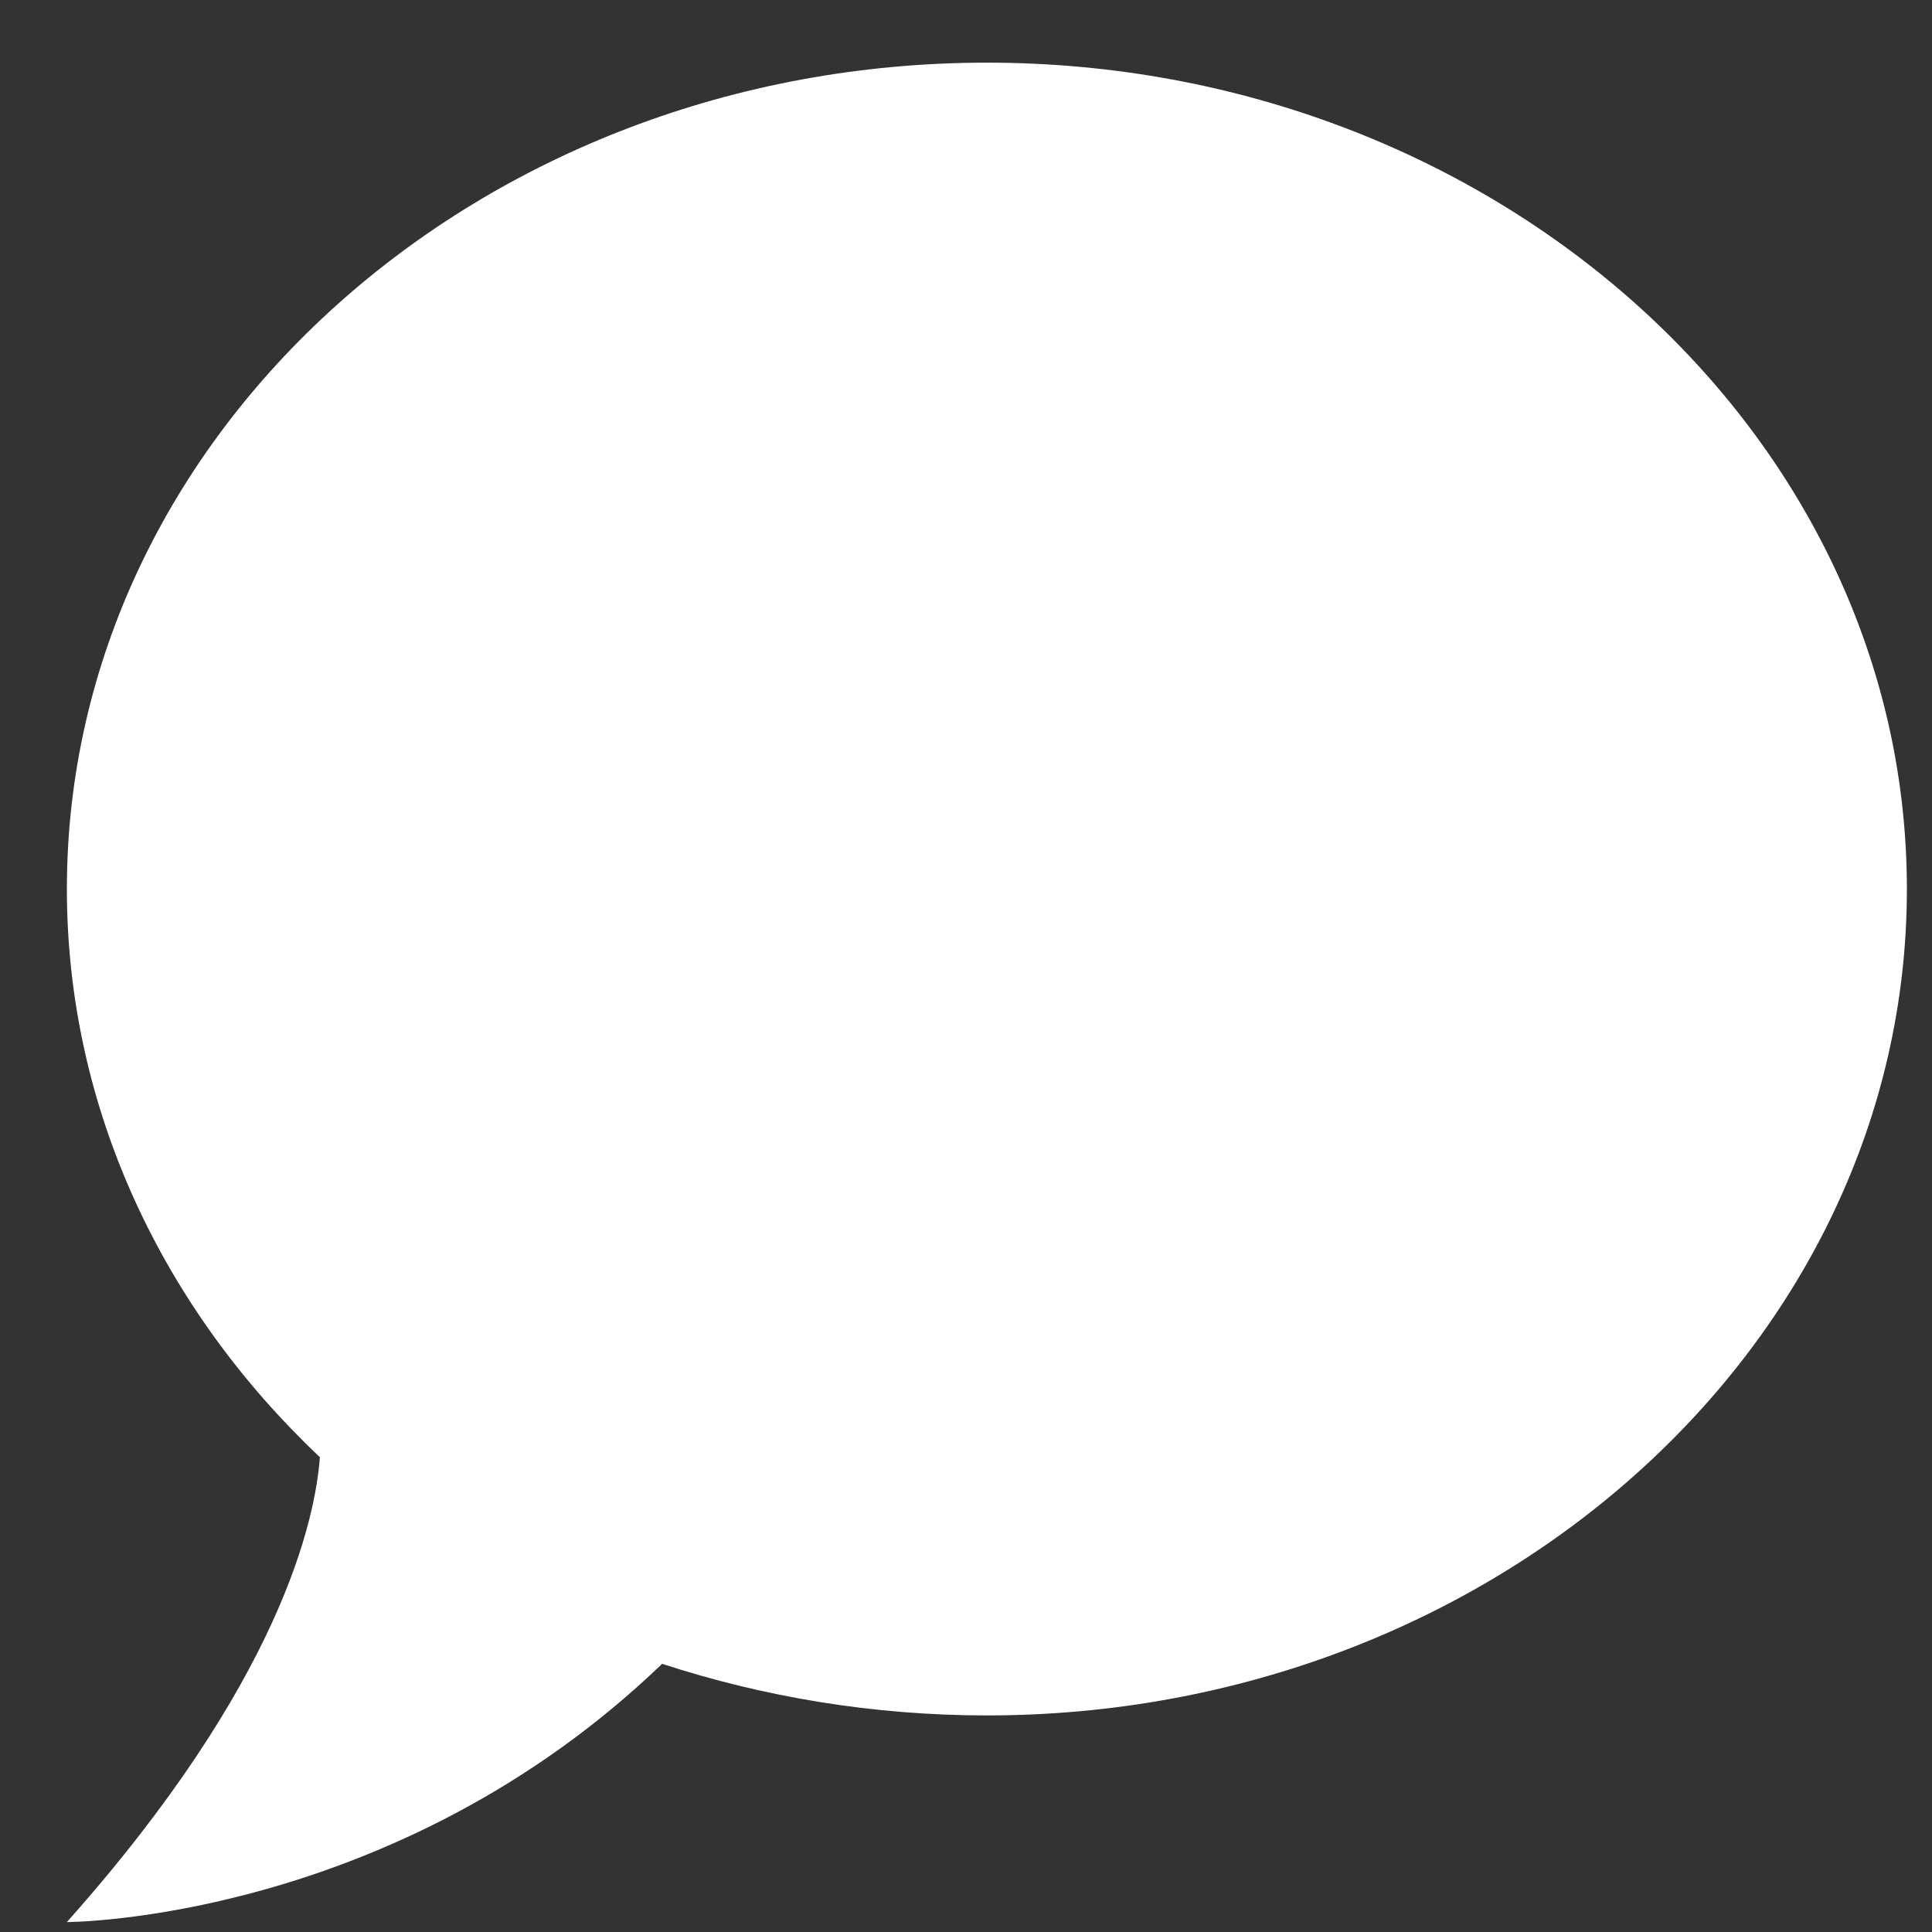 <svg width="21" height="21" viewBox="0 0 21 21" fill="none" xmlns="http://www.w3.org/2000/svg">
<rect x="0" y="0" width="21" height="21" fill="#333333" stroke="none"/>
<path d="M10.727 0.681C16.227 0.681 20.727 4.701 20.727 9.664C20.727 14.627 16.227 18.646 10.727 18.646C9.487 18.646 8.297 18.444 7.197 18.085C4.277 20.892 0.727 20.892 0.727 20.892C3.057 18.276 3.427 16.513 3.477 15.839C1.777 14.234 0.727 12.056 0.727 9.664C0.727 4.701 5.227 0.681 10.727 0.681Z" fill="white"/>
</svg>
